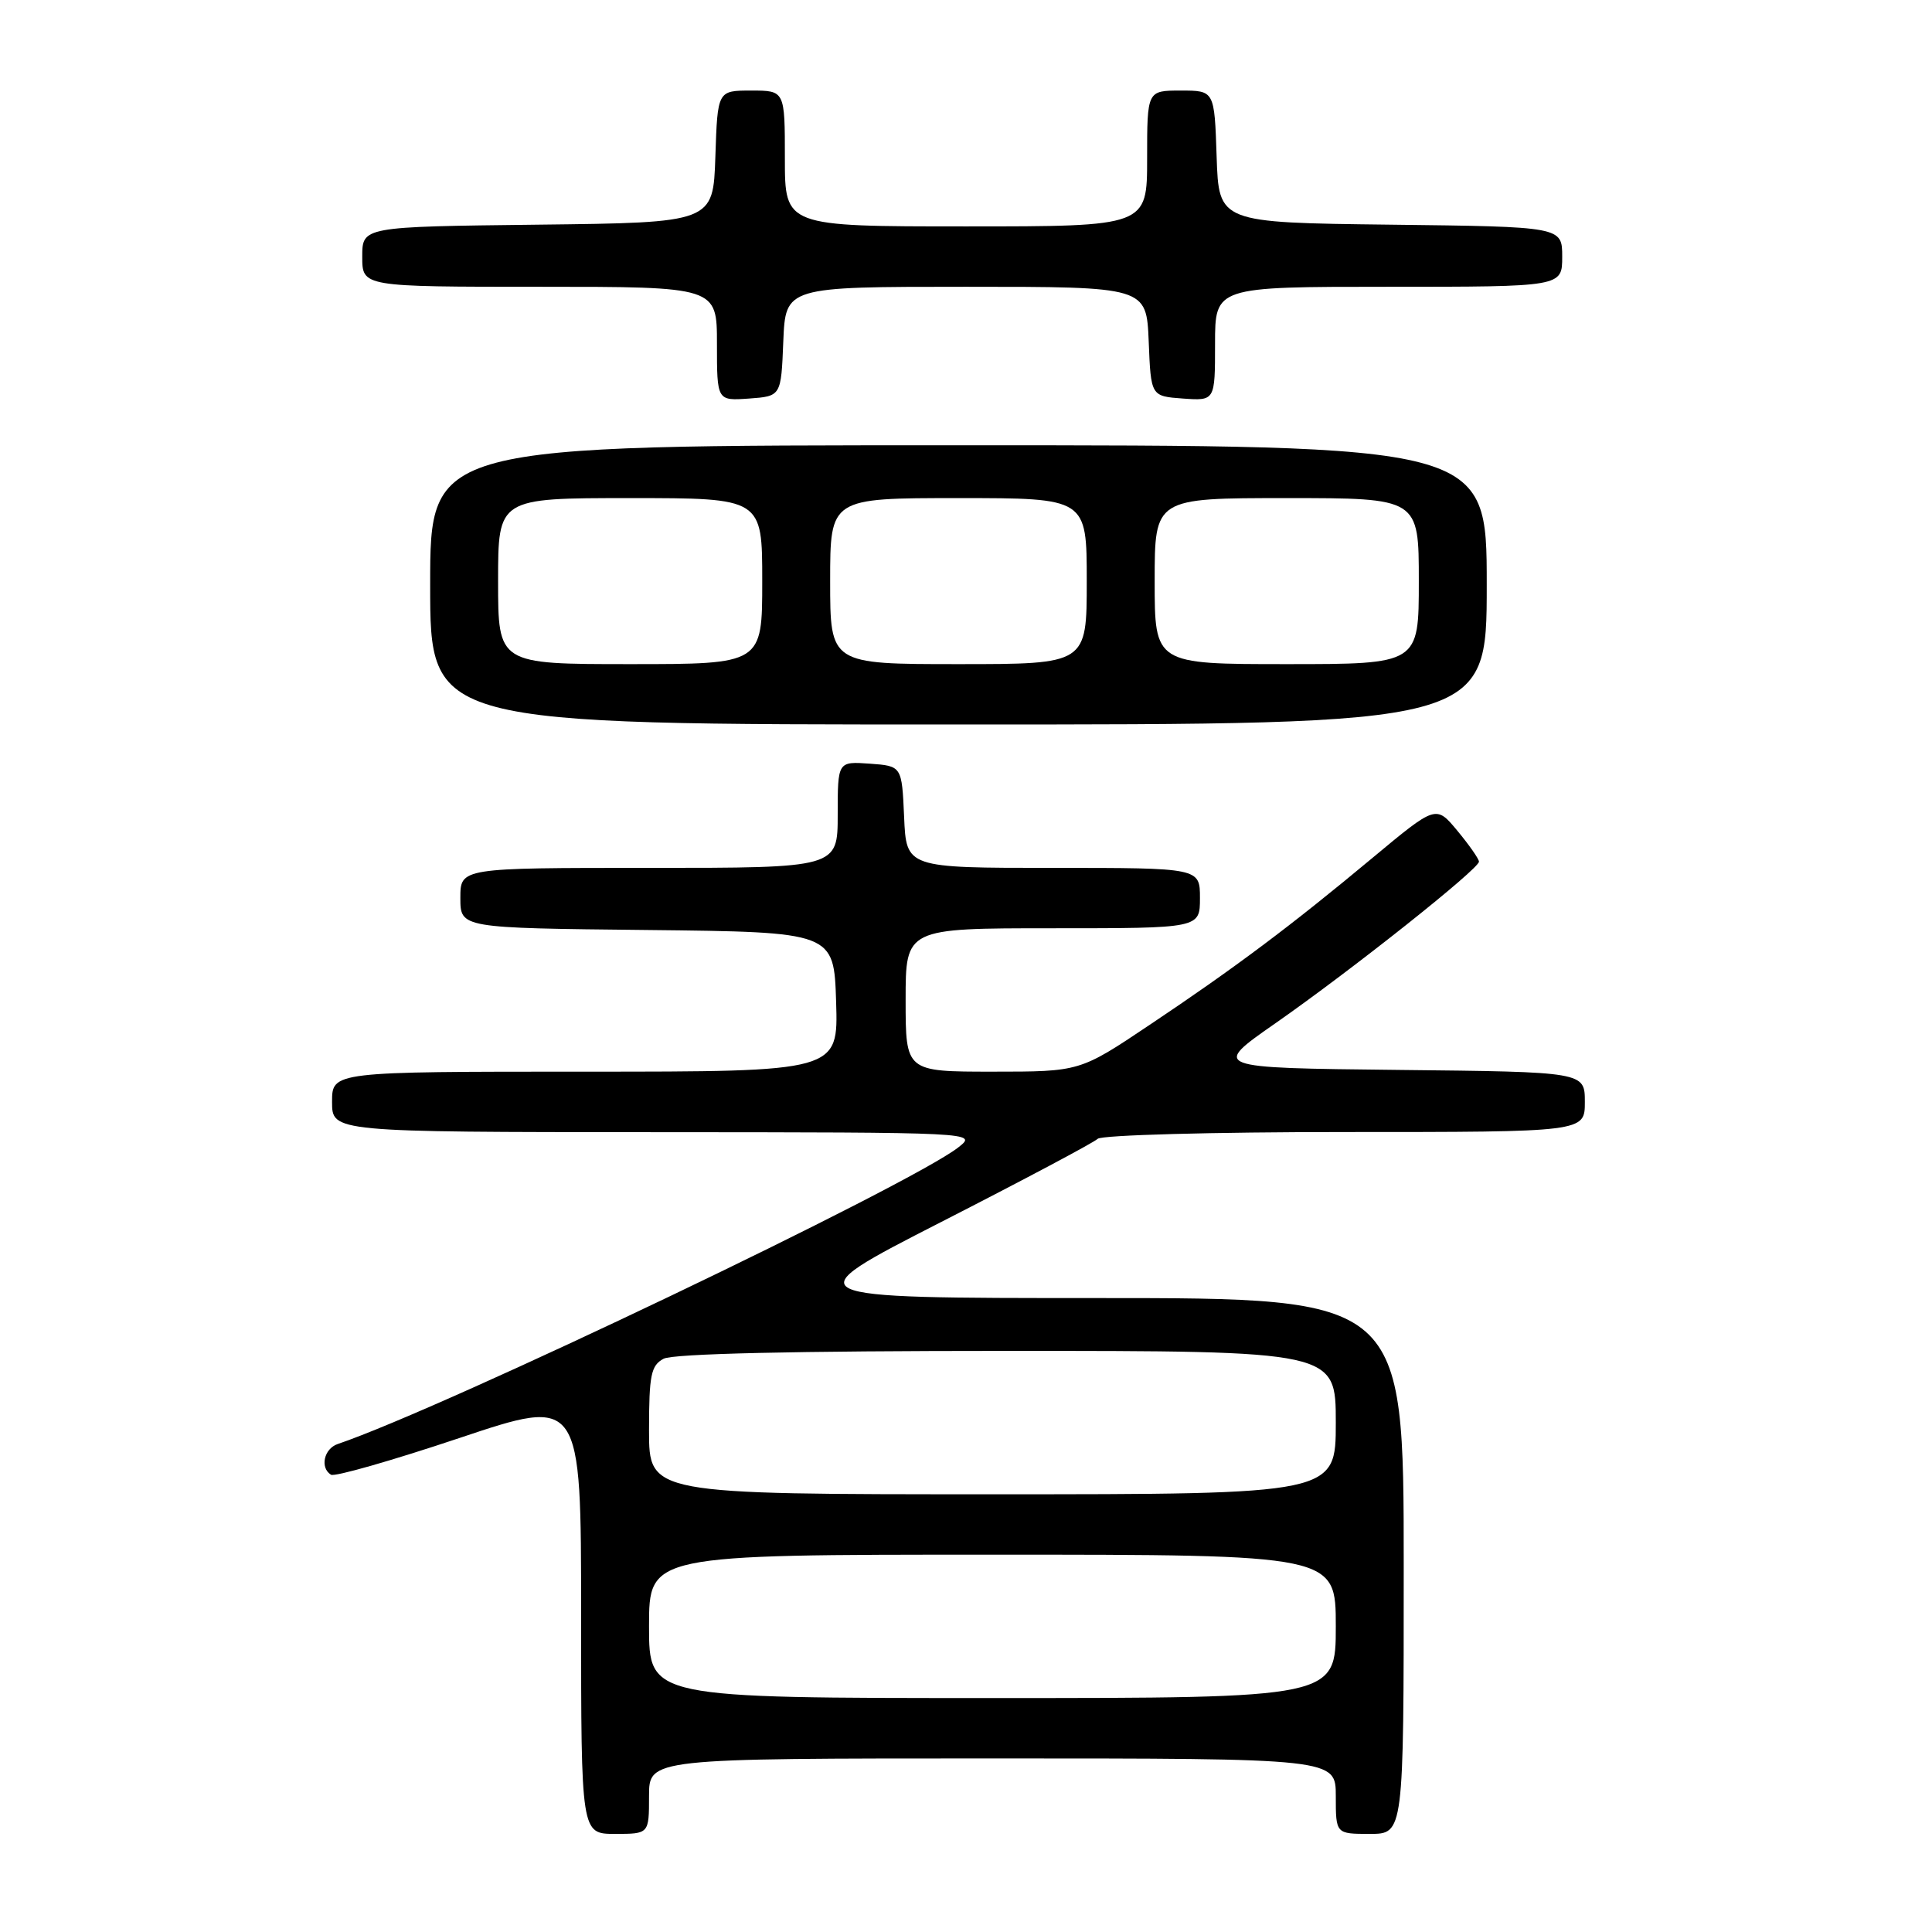 <?xml version="1.0" encoding="UTF-8" standalone="no"?>
<!DOCTYPE svg PUBLIC "-//W3C//DTD SVG 1.1//EN" "http://www.w3.org/Graphics/SVG/1.1/DTD/svg11.dtd" >
<svg xmlns="http://www.w3.org/2000/svg" xmlns:xlink="http://www.w3.org/1999/xlink" version="1.1" viewBox="0 0 256 256">
 <g >
 <path fill="currentColor"
d=" M 86.00 238.00 C 86.00 233.00 86.00 233.00 131.50 233.00 C 177.00 233.00 177.00 233.00 177.00 238.00 C 177.00 243.00 177.00 243.00 181.50 243.00 C 186.00 243.00 186.00 243.00 186.00 207.50 C 186.00 172.00 186.00 172.00 145.50 172.00 C 105.00 172.00 105.00 172.00 124.75 161.90 C 135.61 156.35 144.93 151.40 145.45 150.90 C 145.97 150.40 160.69 150.00 178.20 150.00 C 210.00 150.00 210.00 150.00 210.00 146.02 C 210.00 142.03 210.00 142.03 185.26 141.77 C 160.52 141.50 160.52 141.50 169.01 135.58 C 179.10 128.54 196.01 115.11 195.97 114.17 C 195.96 113.80 194.67 111.96 193.11 110.08 C 190.28 106.67 190.28 106.67 181.89 113.65 C 171.02 122.71 163.64 128.24 152.29 135.83 C 143.08 142.00 143.08 142.00 131.54 142.00 C 120.00 142.00 120.00 142.00 120.00 132.50 C 120.00 123.00 120.00 123.00 139.50 123.00 C 159.00 123.00 159.00 123.00 159.00 119.00 C 159.00 115.00 159.00 115.00 139.55 115.00 C 120.09 115.00 120.09 115.00 119.80 108.25 C 119.50 101.50 119.50 101.50 115.25 101.19 C 111.00 100.89 111.00 100.89 111.00 107.94 C 111.00 115.00 111.00 115.00 86.00 115.00 C 61.00 115.00 61.00 115.00 61.00 118.98 C 61.00 122.97 61.00 122.97 85.75 123.23 C 110.50 123.50 110.50 123.50 110.79 132.75 C 111.08 142.00 111.08 142.00 77.54 142.00 C 44.00 142.00 44.00 142.00 44.00 146.00 C 44.00 150.00 44.00 150.00 86.75 150.02 C 129.48 150.04 129.50 150.05 127.00 152.02 C 120.71 156.97 58.80 186.58 44.75 191.34 C 42.92 191.96 42.37 194.49 43.86 195.41 C 44.34 195.71 51.99 193.52 60.86 190.55 C 77.00 185.14 77.00 185.14 77.00 214.07 C 77.00 243.00 77.00 243.00 81.50 243.00 C 86.00 243.00 86.00 243.00 86.00 238.00 Z  M 197.00 77.50 C 197.00 59.00 197.00 59.00 127.00 59.00 C 57.00 59.00 57.00 59.00 57.00 77.50 C 57.00 96.00 57.00 96.00 127.00 96.00 C 197.00 96.00 197.00 96.00 197.00 77.50 Z  M 103.79 45.25 C 104.09 38.00 104.09 38.00 128.00 38.00 C 151.91 38.00 151.91 38.00 152.21 45.25 C 152.50 52.50 152.50 52.50 156.75 52.81 C 161.00 53.11 161.00 53.11 161.00 45.56 C 161.00 38.00 161.00 38.00 184.00 38.00 C 207.00 38.00 207.00 38.00 207.00 34.02 C 207.00 30.04 207.00 30.04 184.25 29.77 C 161.50 29.50 161.50 29.50 161.21 20.75 C 160.92 12.00 160.92 12.00 156.46 12.00 C 152.00 12.00 152.00 12.00 152.00 21.00 C 152.00 30.00 152.00 30.00 128.00 30.00 C 104.00 30.00 104.00 30.00 104.00 21.00 C 104.00 12.00 104.00 12.00 99.54 12.00 C 95.08 12.00 95.08 12.00 94.79 20.75 C 94.50 29.50 94.50 29.50 71.25 29.77 C 48.00 30.04 48.00 30.04 48.00 34.02 C 48.00 38.00 48.00 38.00 71.50 38.00 C 95.00 38.00 95.00 38.00 95.00 45.56 C 95.00 53.11 95.00 53.11 99.25 52.81 C 103.50 52.50 103.50 52.50 103.79 45.25 Z  M 86.00 215.50 C 86.00 206.00 86.00 206.00 131.50 206.00 C 177.00 206.00 177.00 206.00 177.00 215.50 C 177.00 225.00 177.00 225.00 131.50 225.00 C 86.00 225.00 86.00 225.00 86.00 215.50 Z  M 86.00 189.54 C 86.00 182.19 86.26 180.93 87.93 180.04 C 89.18 179.37 105.32 179.00 133.43 179.00 C 177.00 179.00 177.00 179.00 177.00 188.50 C 177.00 198.00 177.00 198.00 131.50 198.00 C 86.00 198.00 86.00 198.00 86.00 189.54 Z  M 66.00 77.00 C 66.00 66.00 66.00 66.00 83.50 66.00 C 101.00 66.00 101.00 66.00 101.00 77.00 C 101.00 88.00 101.00 88.00 83.50 88.00 C 66.00 88.00 66.00 88.00 66.00 77.00 Z  M 110.00 77.00 C 110.00 66.00 110.00 66.00 127.00 66.00 C 144.00 66.00 144.00 66.00 144.00 77.00 C 144.00 88.00 144.00 88.00 127.00 88.00 C 110.00 88.00 110.00 88.00 110.00 77.00 Z  M 153.00 77.00 C 153.00 66.00 153.00 66.00 170.50 66.00 C 188.00 66.00 188.00 66.00 188.00 77.00 C 188.00 88.00 188.00 88.00 170.50 88.00 C 153.00 88.00 153.00 88.00 153.00 77.00 Z "/>
</g>
</svg>
